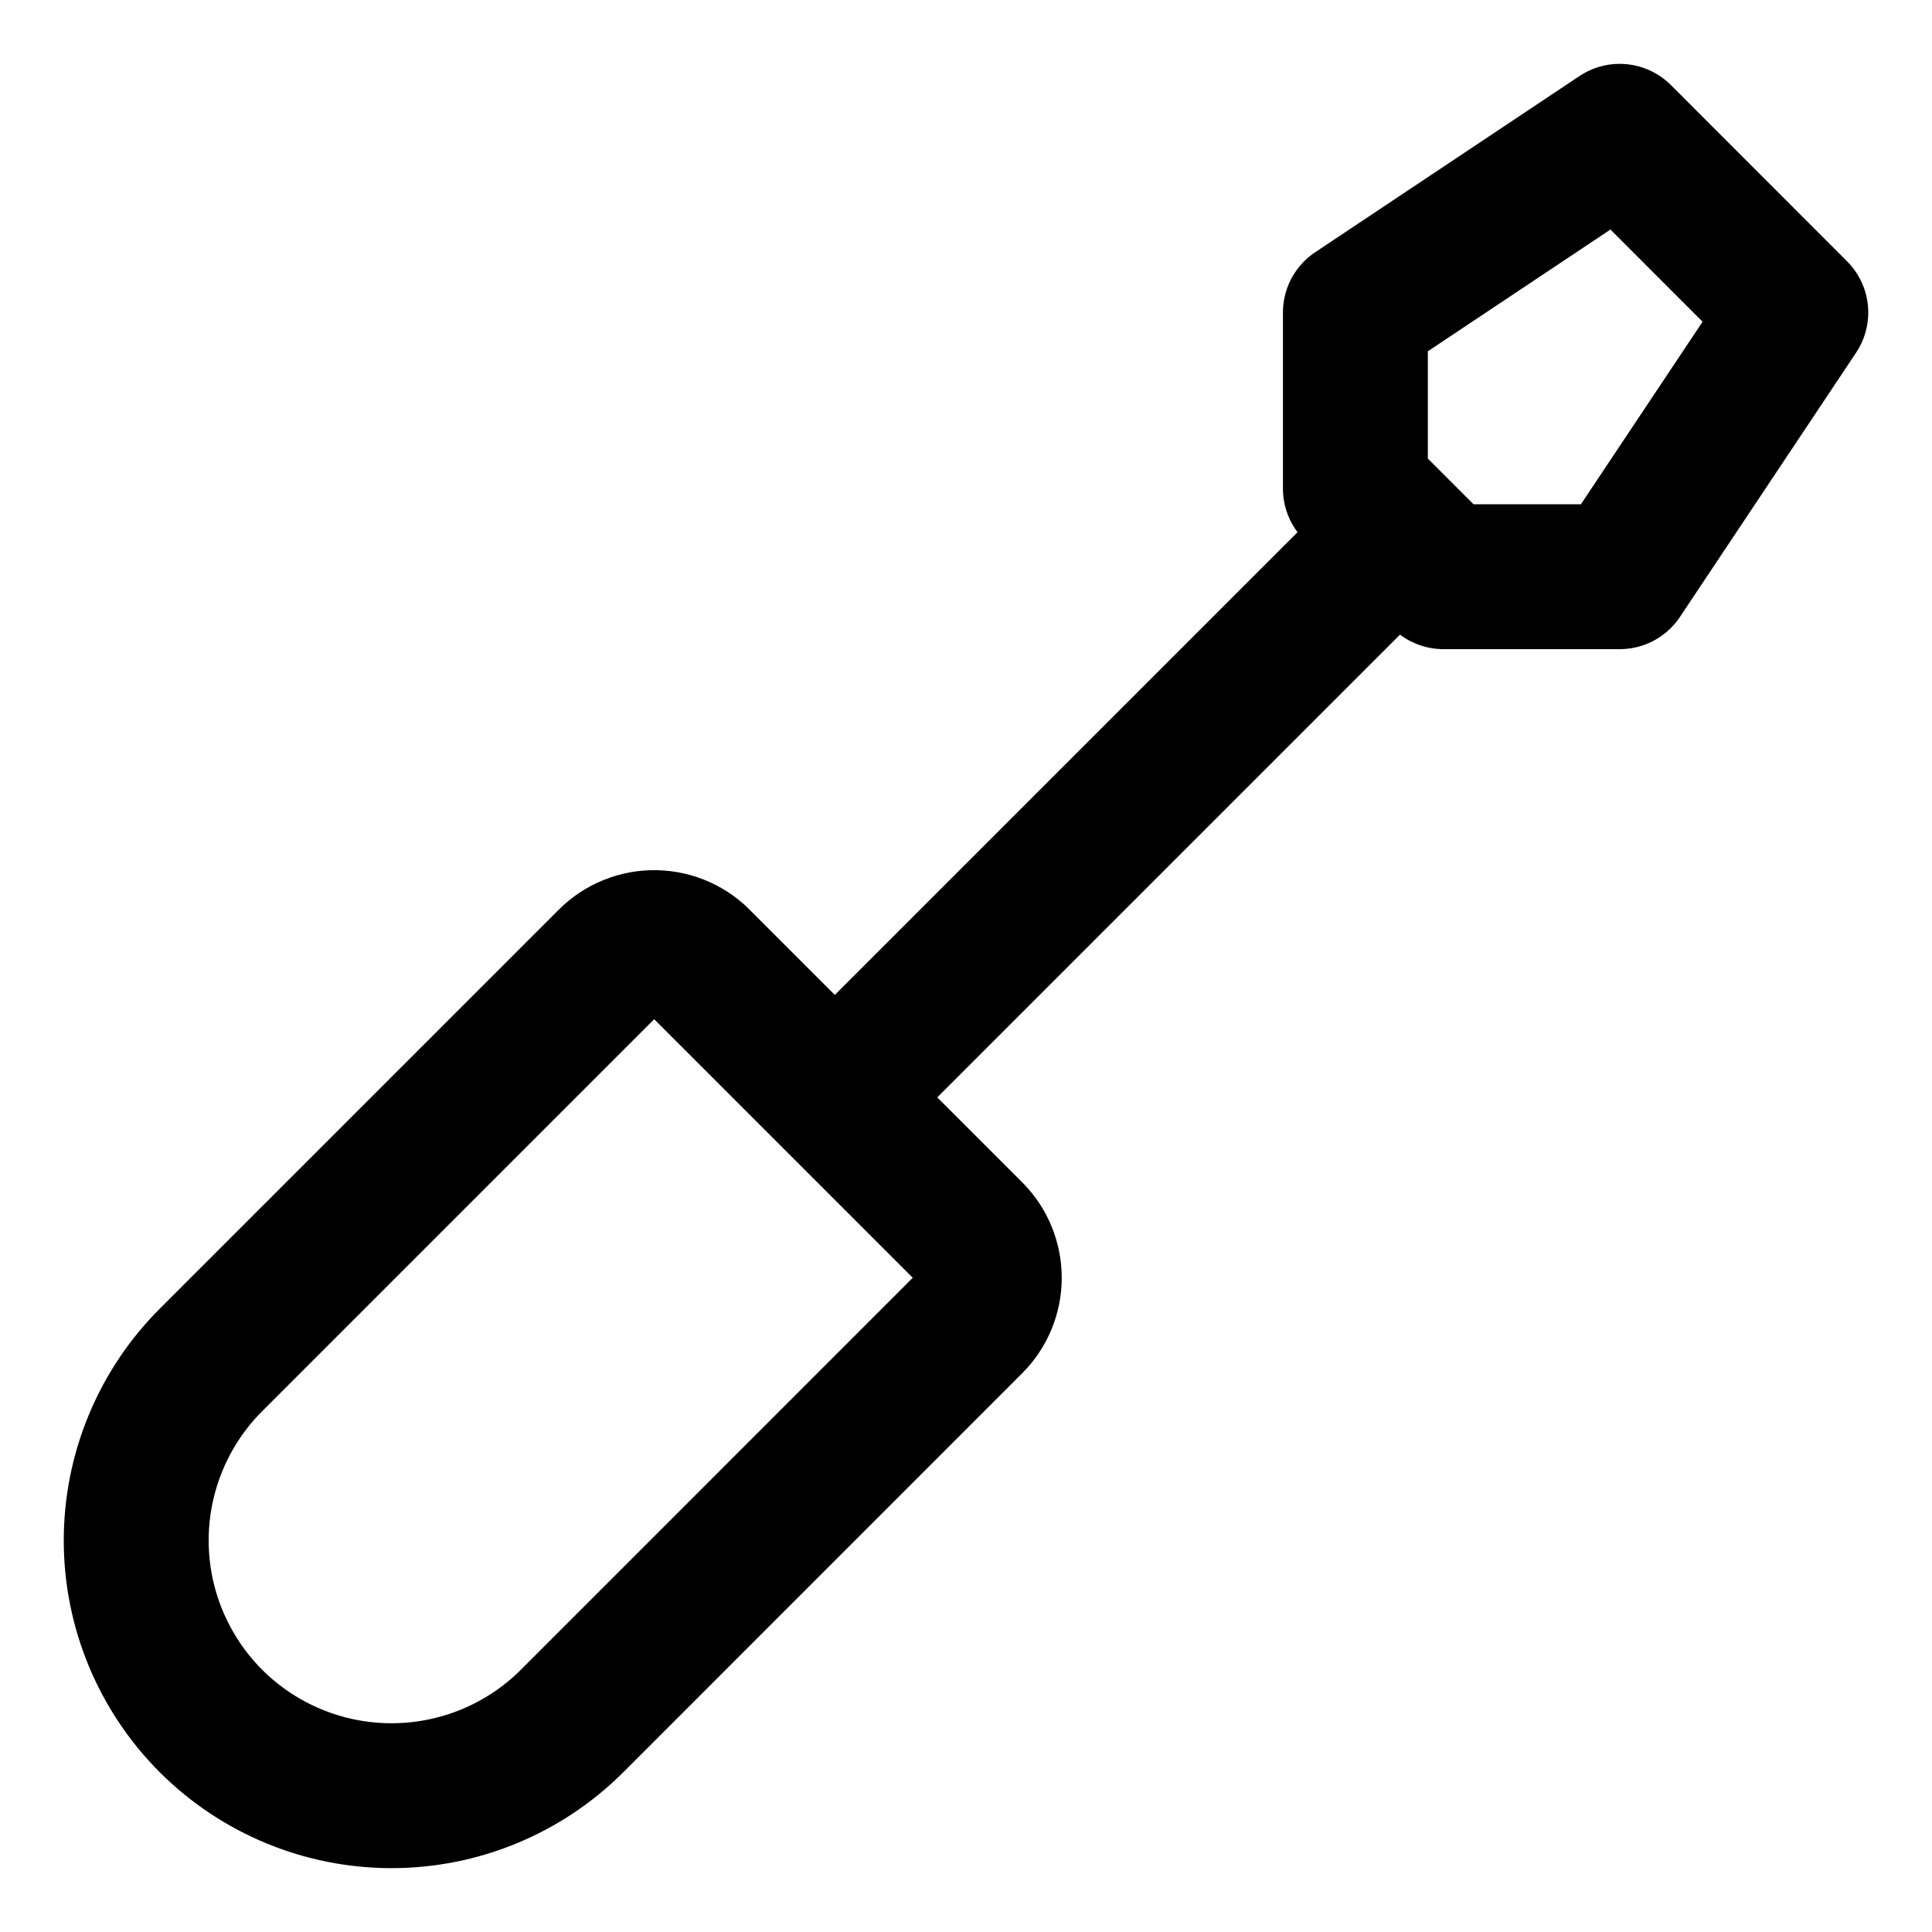 <svg width="20" height="20" viewBox="0 0 20 20" fill="none" xmlns="http://www.w3.org/2000/svg">
<g id="screwdriver-17" clip-path="url(#clip0_47_147322)">
<g id="screwdriver--screwdriver-screw-tool-settings-hand">
<path id="Vector" d="M7.249 9.967L10.052 12.77C10.173 12.891 10.241 13.056 10.241 13.228C10.241 13.399 10.173 13.564 10.052 13.685L5.922 17.816C5.426 18.311 4.754 18.589 4.053 18.589C3.352 18.589 2.68 18.311 2.184 17.816C1.689 17.32 1.41 16.648 1.41 15.947C1.41 15.246 1.689 14.573 2.184 14.078L6.314 9.948C6.376 9.886 6.449 9.837 6.53 9.805C6.611 9.772 6.698 9.756 6.785 9.758C6.873 9.76 6.959 9.779 7.038 9.815C7.118 9.851 7.189 9.902 7.249 9.967Z" stroke="black" stroke-width="1.5" stroke-linecap="round" stroke-linejoin="round"/>
<path id="Vector_2" d="M8.68 11.322L14.481 5.521" stroke="black" stroke-width="1.5" stroke-linecap="round" stroke-linejoin="round"/>
<path id="Vector_3" d="M14.943 5.97L14.031 5.058V3.235L16.767 1.411L18.59 3.235L16.767 5.97H14.943Z" stroke="black" stroke-width="1.5" stroke-linecap="round" stroke-linejoin="round"/>
</g>
</g>
<defs>
<clipPath id="clip0_47_147322">
<rect width="20" height="20" fill="white"/>
</clipPath>
</defs>
</svg>
